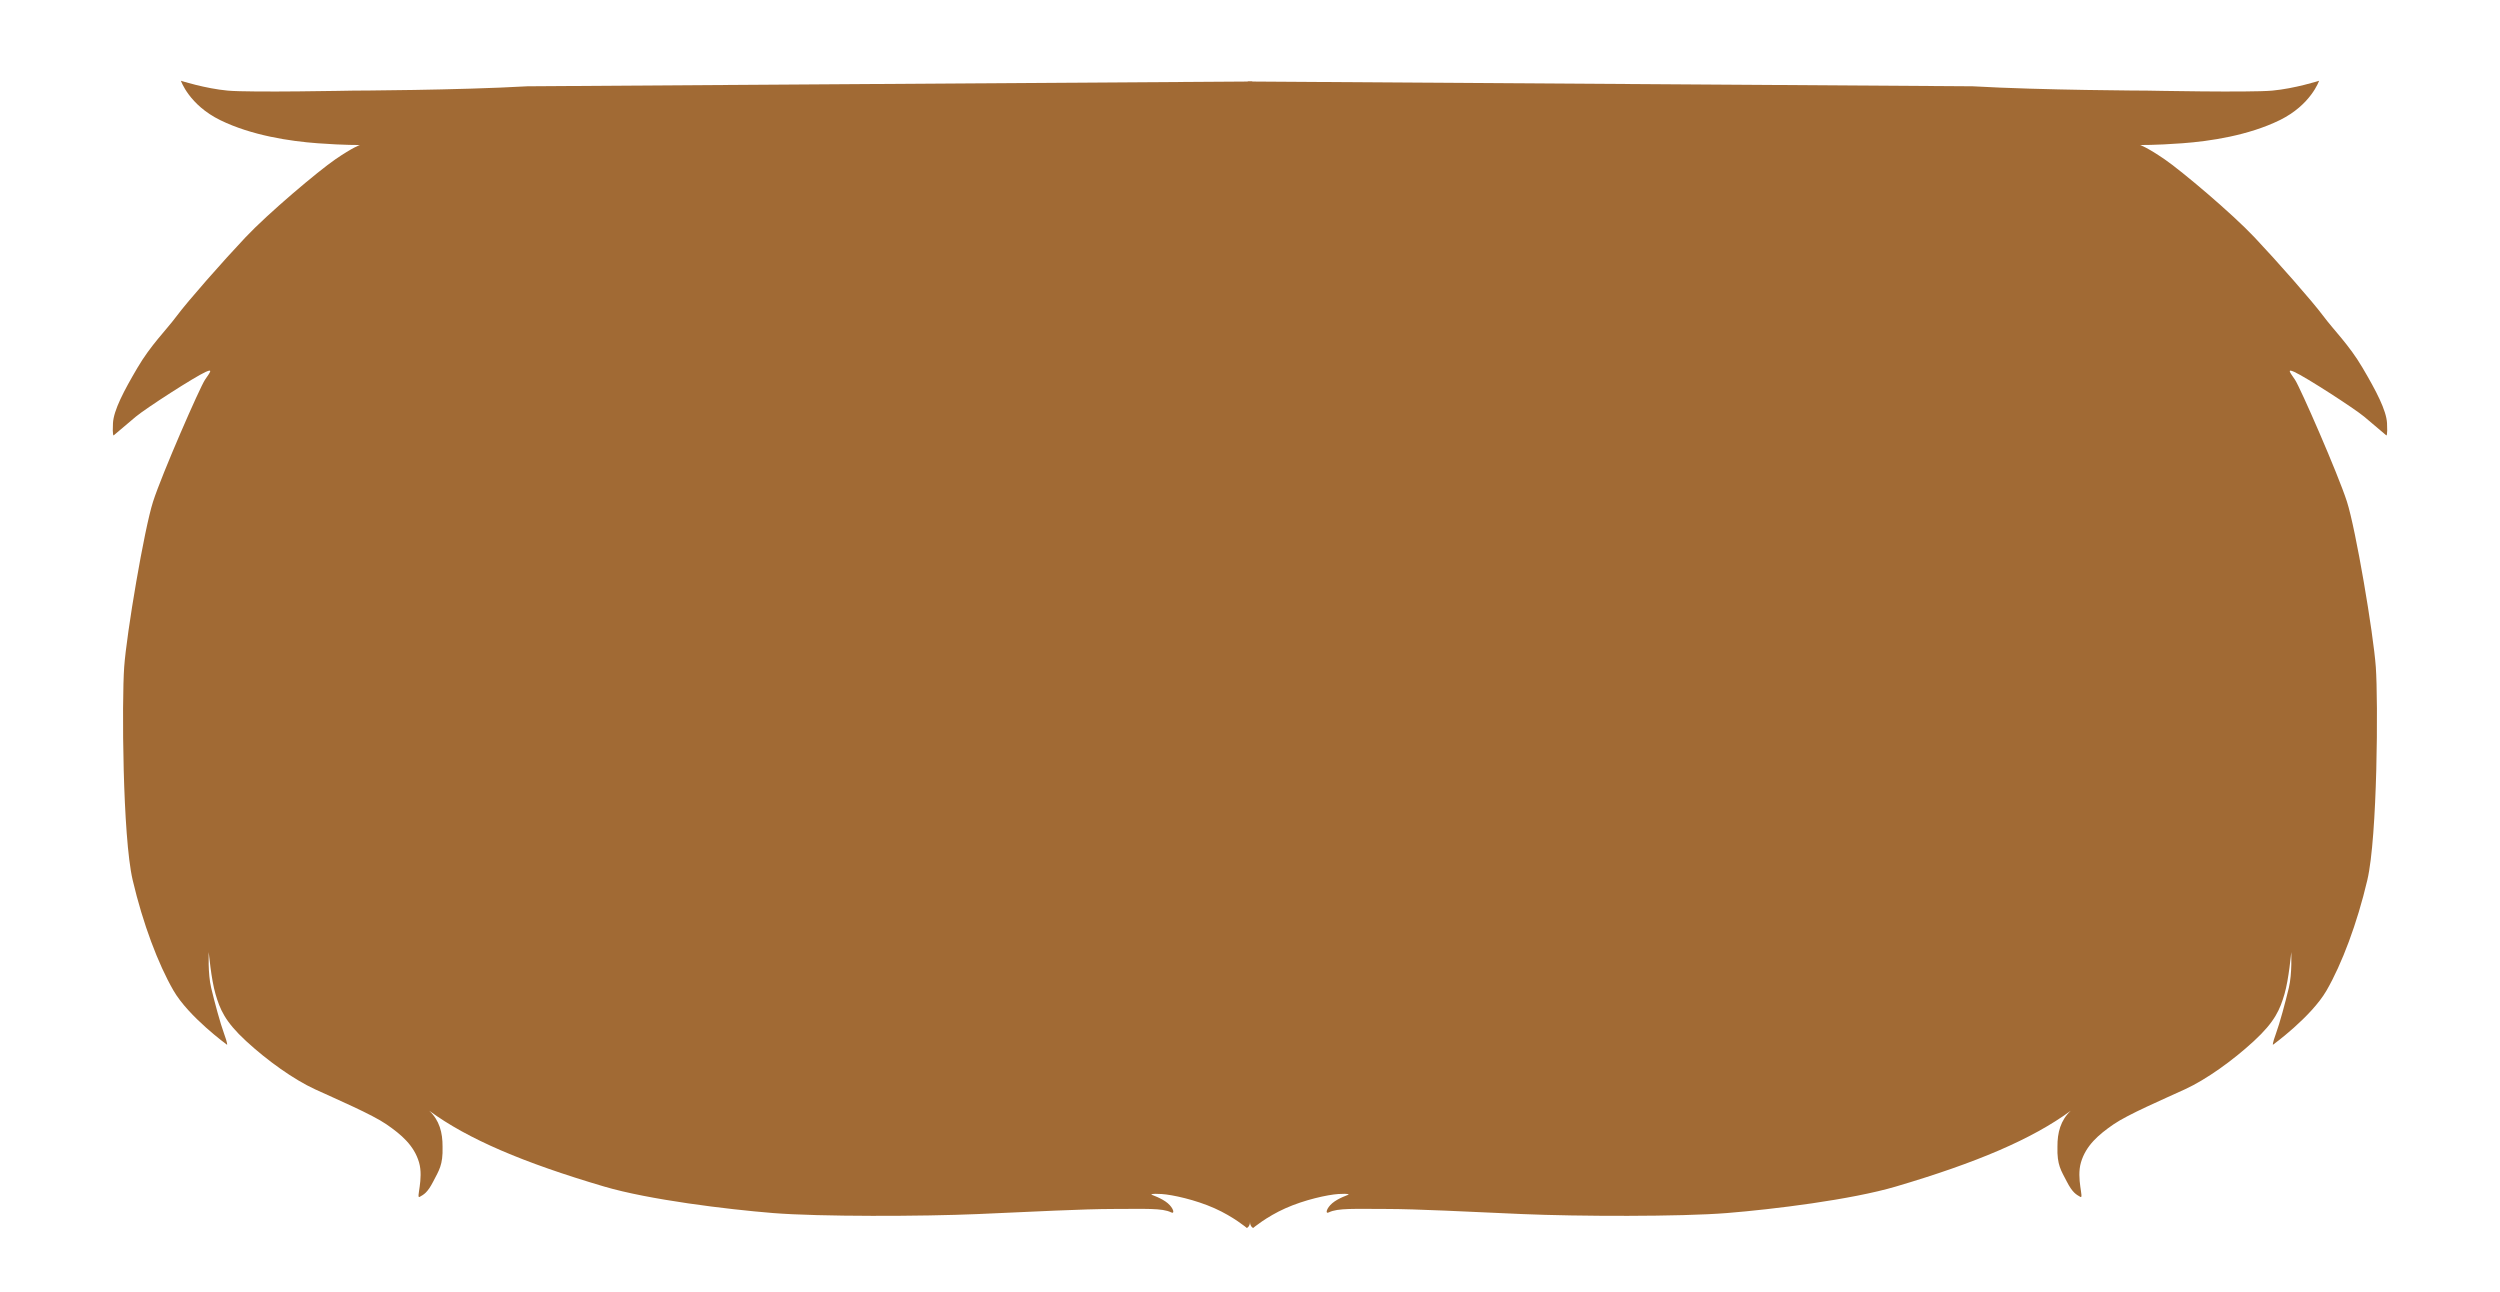 <?xml version="1.0" encoding="UTF-8" standalone="no"?>
<!-- Created with Inkscape (http://www.inkscape.org/) -->

<svg
   version="1.1"
   id="svg1"
   width="1365.333"
   height="705.333"
   viewBox="0 0 1365.333 705.333"
   xmlns="http://www.w3.org/2000/svg"
   xmlns:svg="http://www.w3.org/2000/svg">
  <defs
     id="defs1" />
  <g
     id="layer2"
     style="display:inline">
    <path
       style="display:inline;fill:#a16a34;fill-opacity:1;stroke-width:0.5;paint-order:stroke fill markers"
       d="m 1077.304,47.126 c 38.217,2.181 95.356,2.366 95.356,2.366 0,0 56.026,1.113 68.271,0 12.244,-1.113 25.602,-5.38 25.602,-5.38 0,0 -4.452,13.172 -21.52,21.52 -17.068,8.348 -38.031,11.502 -53.244,12.615 -15.213,1.113 -23.004,0.928 -23.004,0.928 0,0 3.896,1.299 13.357,7.792 9.461,6.493 36.733,29.497 49.162,42.669 12.43,13.172 31.538,34.877 37.475,42.855 5.936,7.977 14.099,15.769 21.52,28.384 7.421,12.615 12.986,23.19 13.357,30.239 0.371,7.05 -0.371,6.679 -0.371,6.679 0,0 -6.493,-5.566 -12.059,-10.204 -5.566,-4.638 -32.056,-21.722 -38.217,-24.488 -4.132,-1.855 -2.412,0.186 0.371,4.267 2.783,4.081 23.561,51.574 28.384,66.601 4.824,15.027 14.47,71.981 15.769,90.347 1.299,18.366 0.928,92.574 -4.638,116.32 -5.566,23.746 -13.914,45.823 -22.262,60.293 -8.348,14.47 -29.312,29.683 -29.312,29.683 0,0 -0.371,-0.557 1.67,-6.122 2.041,-5.566 5.194,-17.253 7.05,-25.045 1.855,-7.792 1.299,-19.479 1.299,-19.479 0,0 -1.299,14.841 -3.71,23.004 -2.412,8.163 -5.009,14.841 -16.697,25.602 -11.688,10.76 -25.973,20.964 -37.66,26.344 -11.688,5.38 -31.071,13.677 -38.959,19.108 -8.176,5.629 -15.082,11.539 -17.81,20.778 -2.639,8.939 1.788,20.09 -0.317,18.872 -2.228,-1.289 -4.254,-2.176 -7.475,-8.483 -3.015,-5.904 -5.351,-8.848 -5.054,-18.923 -0.058,-7.695 1.711,-14.467 7.28,-19.665 -21.034,15.469 -51.483,28.414 -95.542,41.411 -24.478,7.221 -66.972,12.43 -92.202,14.47 -25.23,2.041 -81.814,1.855 -111.867,0.557 -30.054,-1.299 -57.511,-2.783 -74.393,-2.783 -16.882,0 -26.361,-0.563 -31.167,1.855 -2.154,1.084 -1.353,-2.281 1.855,-5.009 3.223,-2.741 8.905,-4.638 8.905,-4.638 0,0 0.499,-0.76 -5.566,-0.371 -5.937,0.38 -18.552,3.154 -28.941,7.792 -10.389,4.638 -17.624,10.76 -17.624,10.76 0,0 -1.71,-0.742 -1.71,-3.339 V 626.68 44.524 Z"
       id="path2" />
    <path
       style="display:inline;fill:#a16a34;fill-opacity:1;stroke-width:0.5;paint-order:stroke fill markers"
       d="m 288.029,47.126 c -38.217,2.181 -95.356,2.366 -95.356,2.366 0,0 -56.026,1.113 -68.271,0 -12.244,-1.113 -25.602,-5.38 -25.602,-5.38 0,0 4.452,13.172 21.52,21.52 17.068,8.348 38.031,11.502 53.244,12.615 15.213,1.113 23.004,0.928 23.004,0.928 0,0 -3.896,1.299 -13.357,7.792 -9.461,6.493 -36.733,29.497 -49.162,42.669 -12.43,13.172 -31.538,34.877 -37.475,42.855 -5.936,7.977 -14.099,15.769 -21.52,28.384 -7.421,12.615 -12.986,23.19 -13.357,30.239 -0.371,7.05 0.371,6.679 0.371,6.679 0,0 6.493,-5.566 12.059,-10.204 5.566,-4.638 32.056,-21.722 38.217,-24.488 4.132,-1.855 2.412,0.186 -0.371,4.267 -2.783,4.081 -23.561,51.574 -28.384,66.601 -4.824,15.027 -14.47,71.981 -15.769,90.347 -1.299,18.366 -0.928,92.574 4.638,116.32 5.566,23.746 13.914,45.823 22.262,60.293 8.348,14.47 29.312,29.683 29.312,29.683 0,0 0.371,-0.557 -1.67,-6.122 -2.041,-5.566 -5.194,-17.253 -7.05,-25.045 -1.855,-7.792 -1.299,-19.479 -1.299,-19.479 0,0 1.299,14.841 3.71,23.004 2.412,8.163 5.009,14.841 16.697,25.602 11.688,10.76 25.973,20.964 37.66,26.344 11.688,5.38 31.071,13.677 38.959,19.108 8.176,5.629 15.082,11.539 17.81,20.778 2.639,8.939 -1.788,20.09 0.317,18.872 2.228,-1.289 4.254,-2.176 7.475,-8.483 3.015,-5.904 5.351,-8.848 5.054,-18.923 0.058,-7.695 -1.711,-14.467 -7.28,-19.665 21.034,15.469 51.483,28.414 95.542,41.411 24.478,7.221 66.972,12.43 92.202,14.47 25.23,2.041 81.814,1.855 111.867,0.557 30.054,-1.299 57.511,-2.783 74.393,-2.783 16.882,0 26.361,-0.563 31.167,1.855 2.154,1.084 1.353,-2.281 -1.855,-5.009 -3.223,-2.741 -8.905,-4.638 -8.905,-4.638 0,0 -0.499,-0.76 5.566,-0.371 5.937,0.38 18.552,3.154 28.941,7.792 10.389,4.638 17.624,10.76 17.624,10.76 0,0 1.71,-0.742 1.71,-3.339 V 626.68 44.524 Z"
       id="path3" />
    <rect
       style="display:inline;fill:#a16a34;fill-opacity:1;stroke-width:26.009;paint-order:stroke fill markers"
       id="rect3"
       width="2.476"
       height="622.827"
       x="681.429"
       y="44.524" />
  </g>
</svg>
